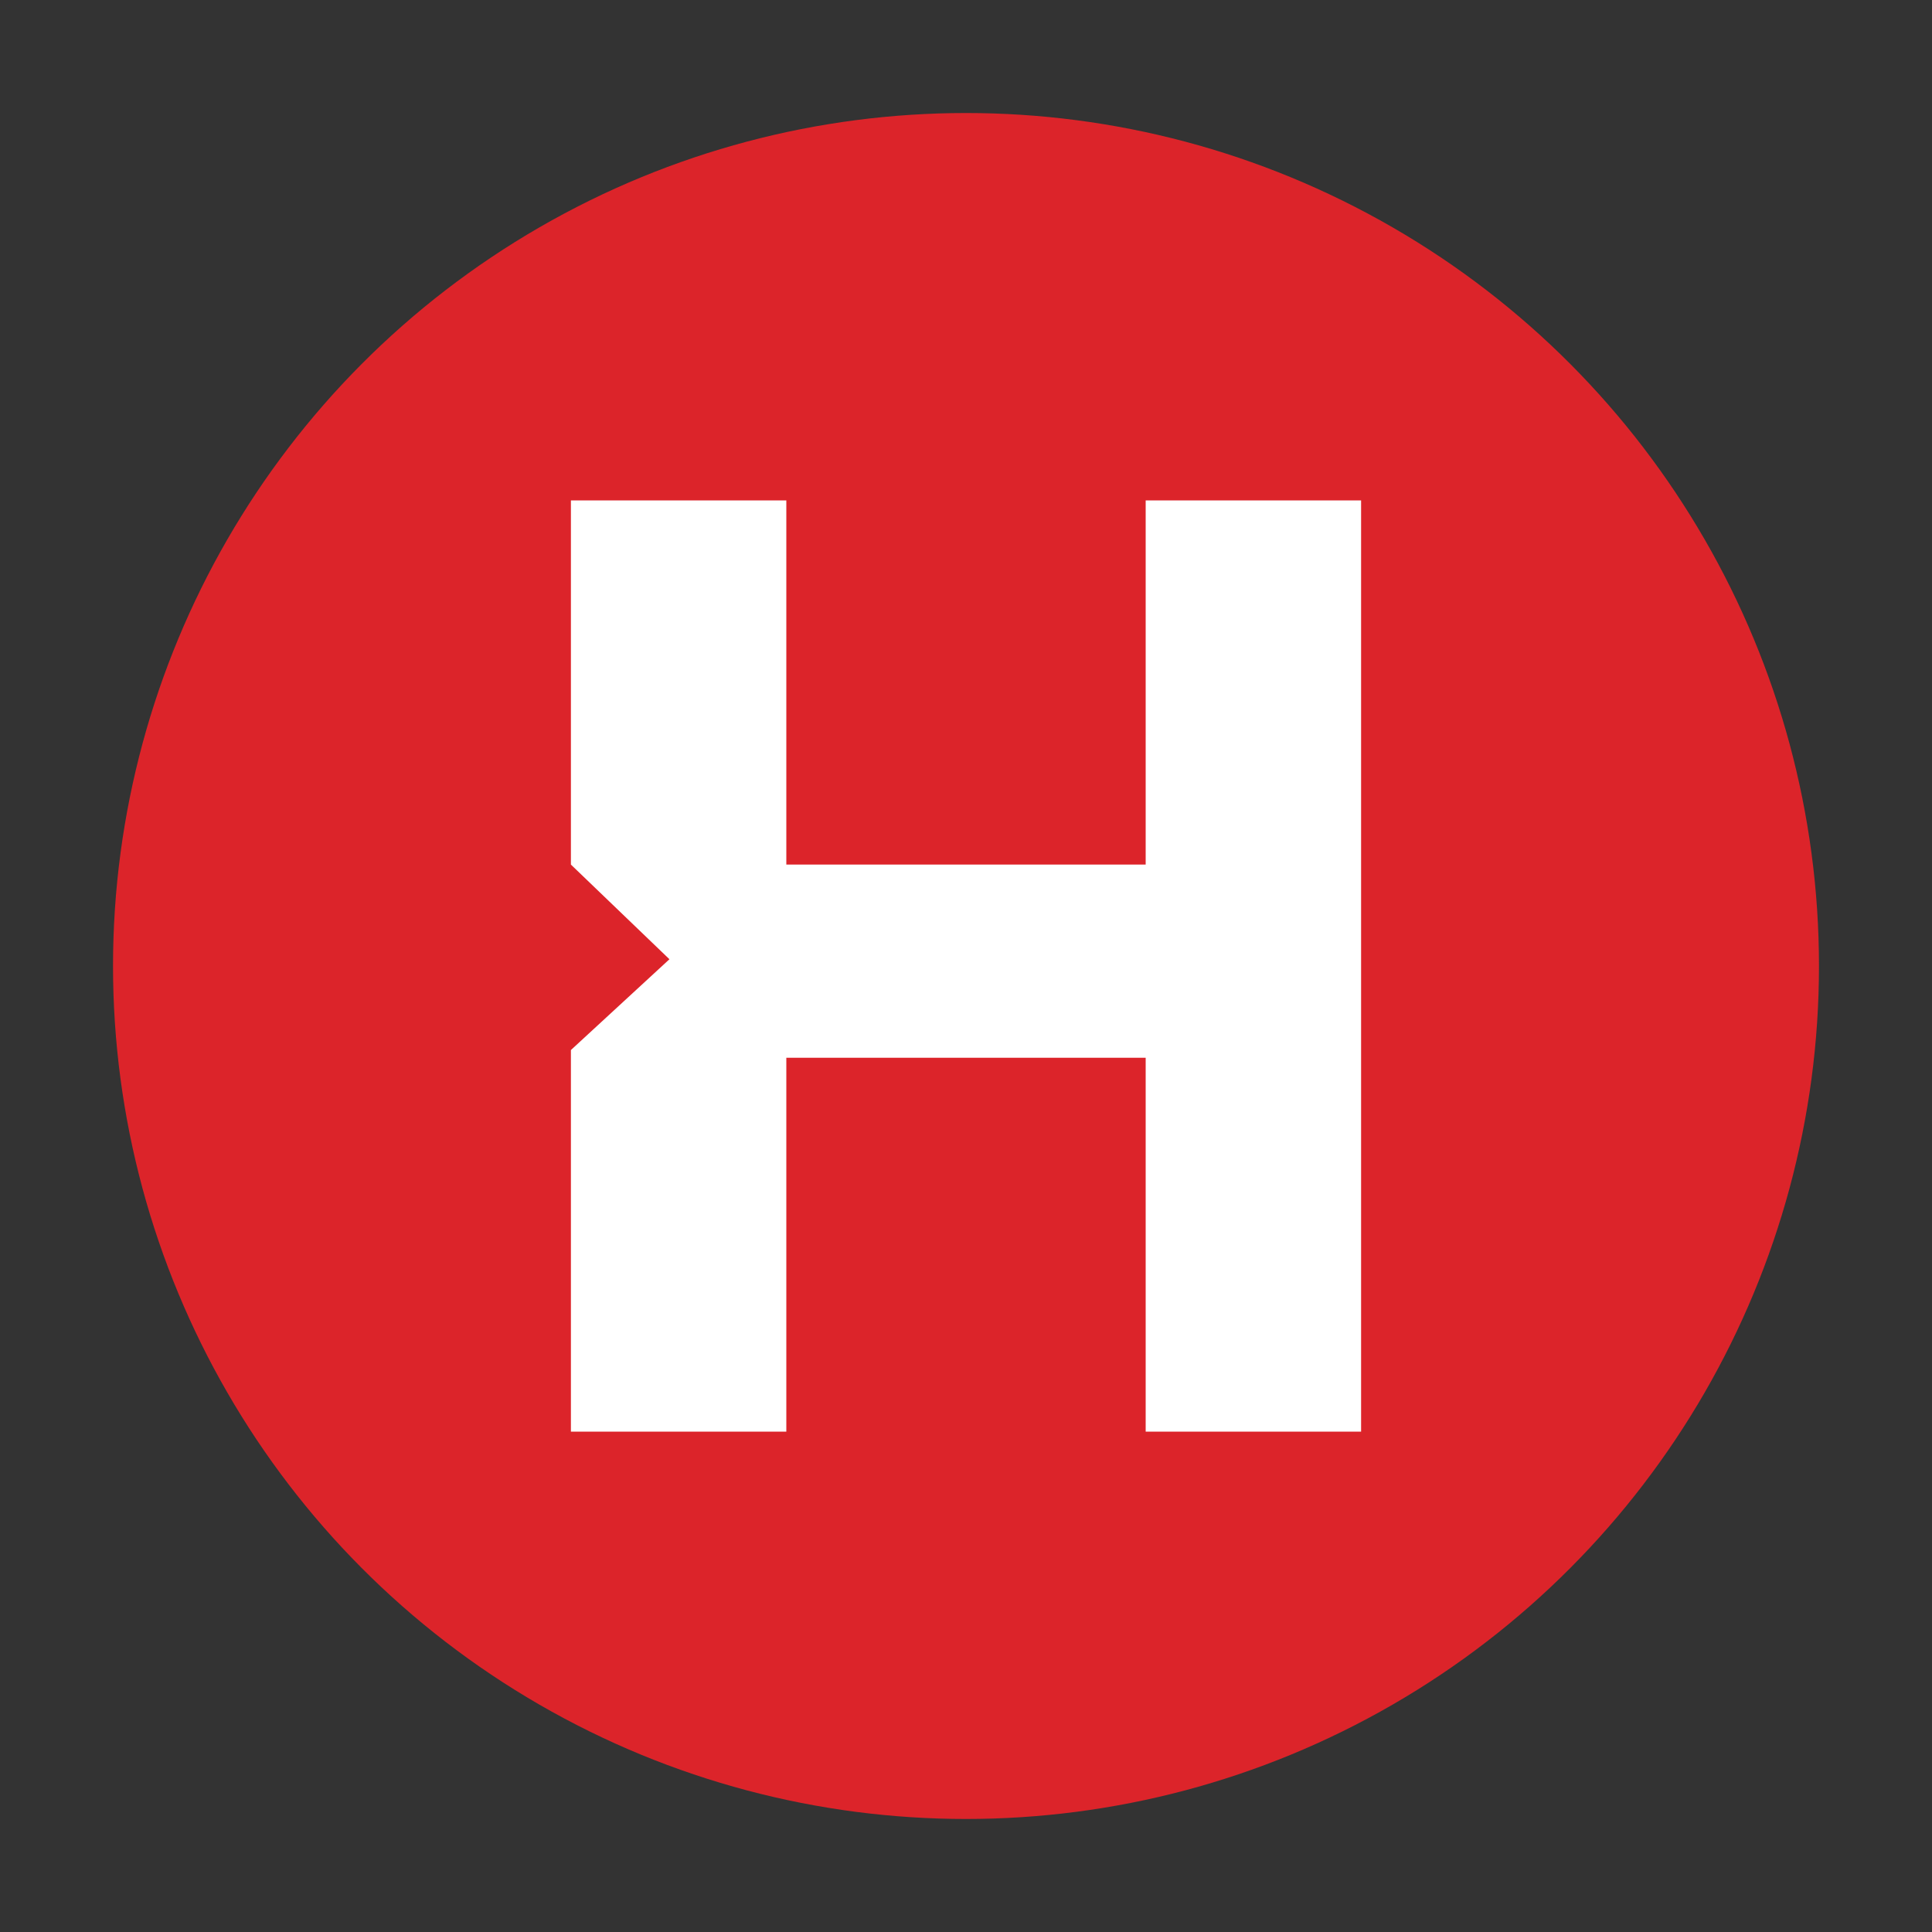 <svg xmlns="http://www.w3.org/2000/svg" xmlns:xlink="http://www.w3.org/1999/xlink" version="1.1" id="Layer_1" x="0px" y="0px" viewBox="0 0 200 200" style="enable-background:new 0 0 200 200;" xml:space="preserve">
<rect x="0" y="0" width="200" height="200" fill="#333333" stroke="none"/>
<style type="text/css">
	.st0{fill:#DC242A;}
	.st1{fill:#FFFFFF;}
	.st2{fill:#ED342E;}
</style>
<g>
	<circle class="st0" cx="100" cy="100" r="88.3"/>
	<polygon class="st1" points="118.6,51.8 118.6,89.5 81.4,89.5 81.4,51.8 59.1,51.8 59.1,89.5 69.3,99.3 59.1,108.7 59.1,148.2    81.4,148.2 81.4,109.5 118.6,109.5 118.6,148.2 140.9,148.2 140.9,51.8  "/>
</g>
</svg>